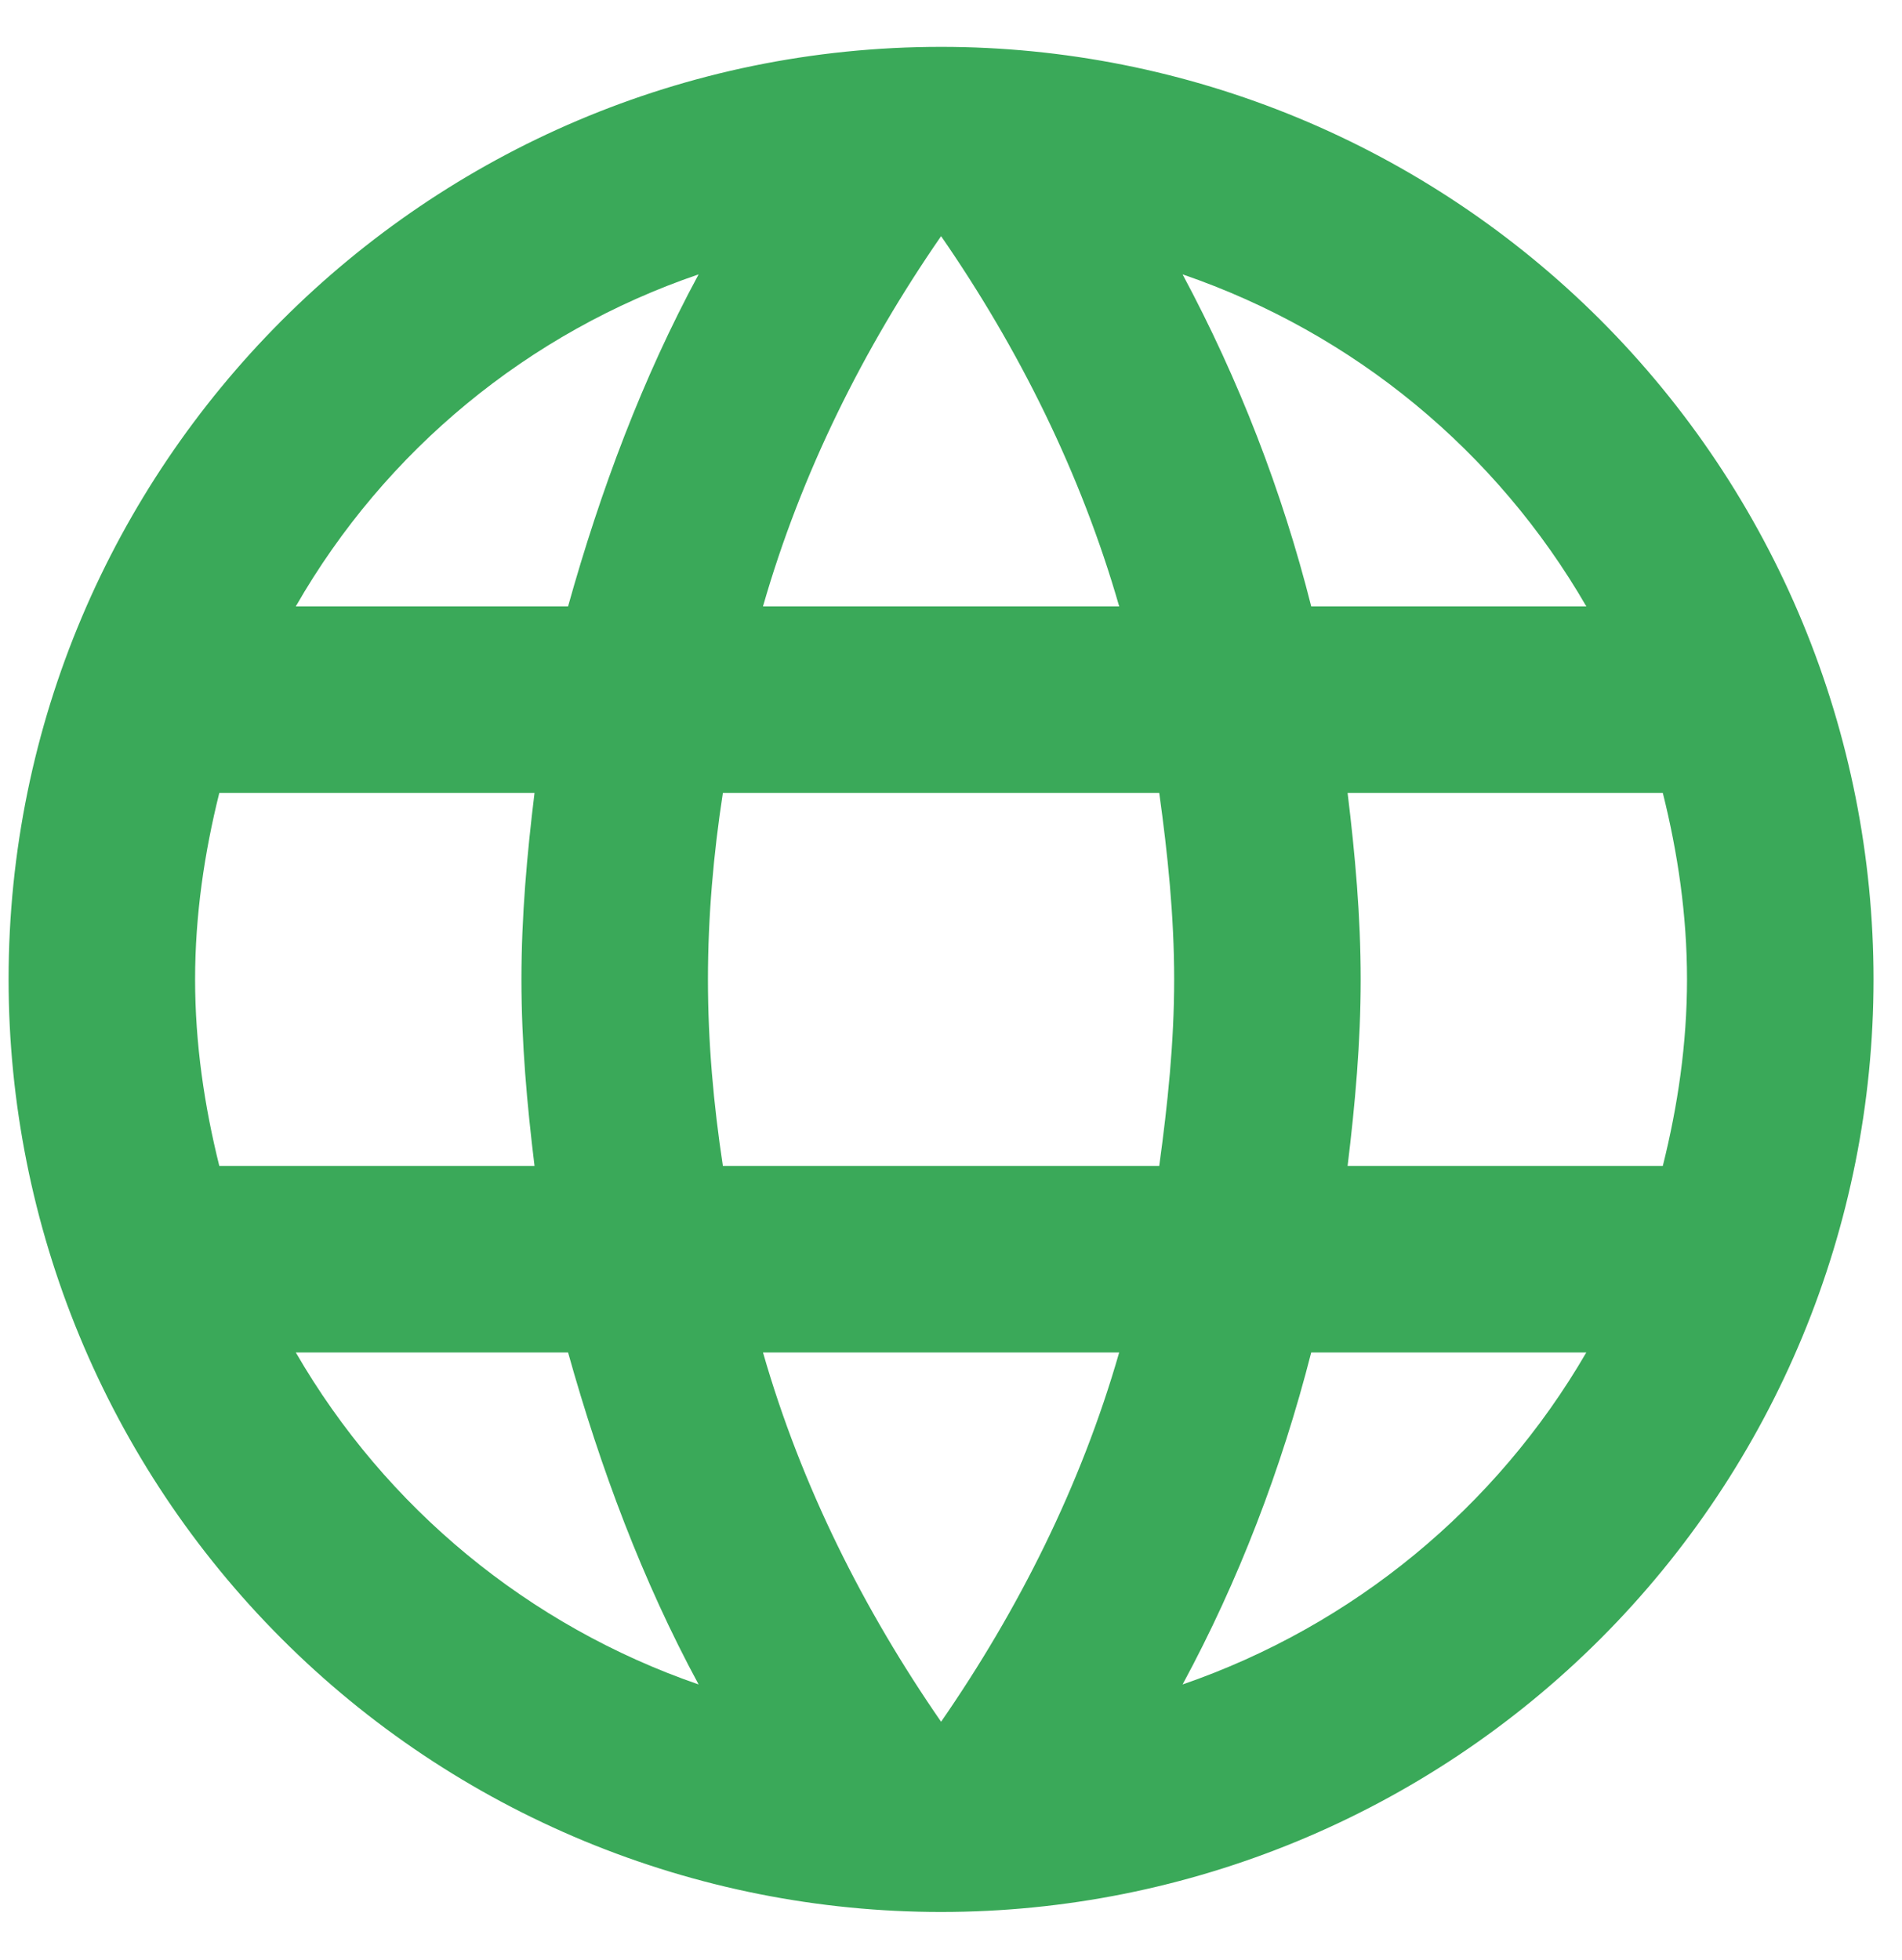 <svg width="33" height="34" viewBox="0 0 33 34" fill="none" xmlns="http://www.w3.org/2000/svg">
<path d="M23.381 20.227C23.511 19.159 23.608 18.092 23.608 16.991C23.608 15.891 23.511 14.823 23.381 13.756H28.85C29.109 14.791 29.27 15.875 29.27 16.991C29.27 18.108 29.109 19.192 28.85 20.227H23.381ZM20.518 29.223C21.489 27.427 22.233 25.485 22.75 23.463H27.523C25.956 26.162 23.469 28.206 20.518 29.223V29.223ZM20.113 20.227H12.542C12.38 19.159 12.283 18.092 12.283 16.991C12.283 15.891 12.38 14.807 12.542 13.756H20.113C20.259 14.807 20.372 15.891 20.372 16.991C20.372 18.092 20.259 19.159 20.113 20.227ZM16.328 29.87C14.985 27.928 13.901 25.776 13.238 23.463H19.418C18.754 25.776 17.671 27.928 16.328 29.87ZM9.856 10.52H5.132C6.683 7.814 9.168 5.766 12.121 4.76C11.15 6.556 10.422 8.498 9.856 10.52ZM5.132 23.463H9.856C10.422 25.485 11.15 27.427 12.121 29.223C9.174 28.206 6.693 26.161 5.132 23.463V23.463ZM3.805 20.227C3.547 19.192 3.385 18.108 3.385 16.991C3.385 15.875 3.547 14.791 3.805 13.756H9.274C9.144 14.823 9.047 15.891 9.047 16.991C9.047 18.092 9.144 19.159 9.274 20.227H3.805ZM16.328 4.097C17.671 6.039 18.754 8.206 19.418 10.52H13.238C13.901 8.206 14.985 6.039 16.328 4.097V4.097ZM27.523 10.52H22.75C22.244 8.516 21.494 6.582 20.518 4.76C23.495 5.78 25.97 7.834 27.523 10.52ZM16.328 0.813C7.381 0.813 0.149 8.093 0.149 16.991C0.149 21.282 1.854 25.397 4.888 28.431C6.39 29.934 8.173 31.125 10.136 31.939C12.099 32.752 14.203 33.17 16.328 33.17C20.619 33.17 24.734 31.465 27.768 28.431C30.802 25.397 32.506 21.282 32.506 16.991C32.506 14.867 32.088 12.763 31.275 10.8C30.462 8.837 29.27 7.054 27.768 5.551C26.265 4.049 24.482 2.857 22.519 2.044C20.556 1.231 18.452 0.813 16.328 0.813V0.813Z" fill="#3AA959"/>
</svg>
